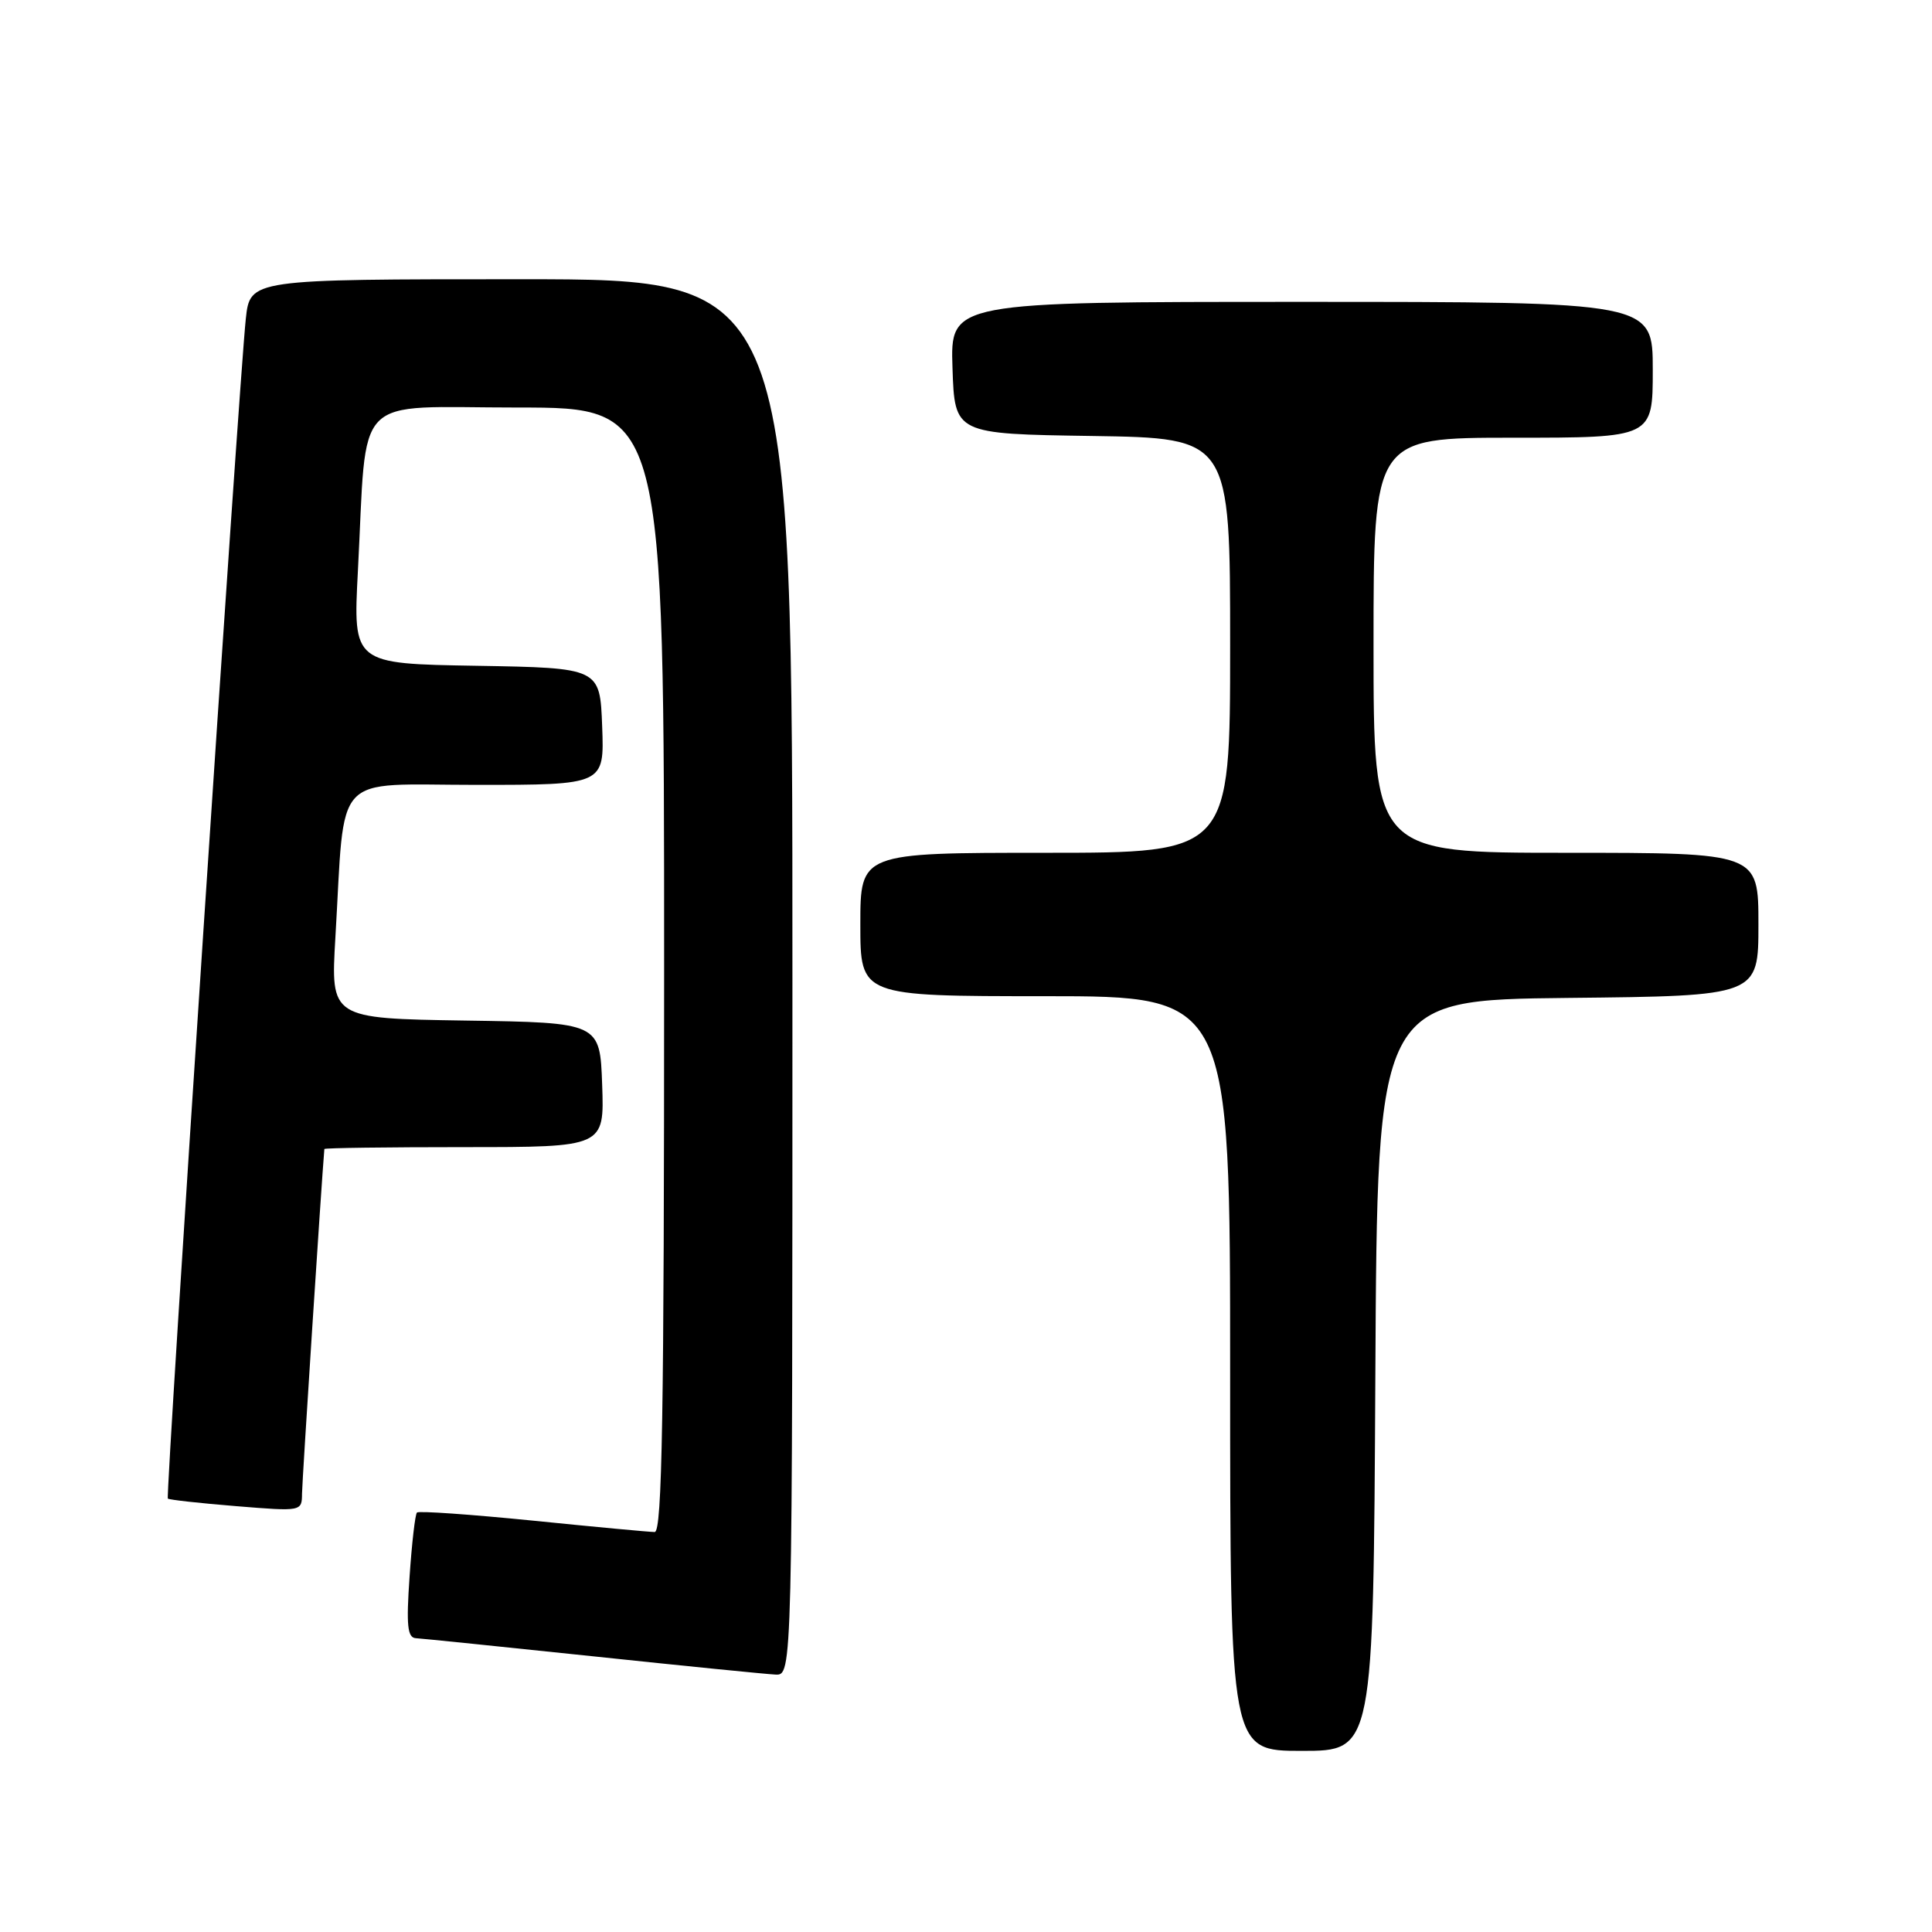 <?xml version="1.0" encoding="UTF-8" standalone="no"?>
<!DOCTYPE svg PUBLIC "-//W3C//DTD SVG 1.1//EN" "http://www.w3.org/Graphics/SVG/1.1/DTD/svg11.dtd" >
<svg xmlns="http://www.w3.org/2000/svg" xmlns:xlink="http://www.w3.org/1999/xlink" version="1.1" viewBox="0 0 256 256">
 <g >
 <path fill="currentColor"
d=" M 182.24 182.25 C 182.50 132.50 182.50 132.50 207.75 132.23 C 233.00 131.97 233.00 131.97 233.00 122.48 C 233.00 113.00 233.00 113.00 207.50 113.00 C 182.00 113.00 182.00 113.00 182.00 85.50 C 182.00 58.00 182.00 58.00 200.50 58.00 C 219.00 58.00 219.00 58.00 219.00 49.00 C 219.00 40.00 219.00 40.00 172.46 40.00 C 125.92 40.00 125.92 40.00 126.21 48.75 C 126.50 57.50 126.50 57.50 144.75 57.77 C 163.00 58.05 163.00 58.05 163.00 85.52 C 163.00 113.00 163.00 113.00 138.50 113.00 C 114.00 113.00 114.00 113.00 114.00 122.50 C 114.00 132.00 114.00 132.00 138.50 132.00 C 163.00 132.00 163.00 132.00 163.00 182.00 C 163.00 232.00 163.00 232.00 172.49 232.00 C 181.98 232.00 181.98 232.00 182.24 182.25 Z  M 105.00 129.50 C 105.00 37.00 105.00 37.00 69.07 37.00 C 33.14 37.00 33.14 37.00 32.57 42.25 C 31.69 50.40 21.91 198.24 22.24 198.57 C 22.39 198.73 26.46 199.18 31.26 199.57 C 40.00 200.28 40.00 200.28 40.02 197.89 C 40.04 196.22 42.59 156.77 42.98 152.25 C 42.99 152.11 51.34 152.00 61.54 152.00 C 80.08 152.00 80.08 152.00 79.79 143.75 C 79.50 135.50 79.50 135.50 61.66 135.23 C 43.81 134.95 43.81 134.95 44.44 124.23 C 45.76 101.90 43.83 104.00 63.14 104.00 C 80.08 104.00 80.08 104.00 79.79 96.25 C 79.50 88.50 79.50 88.50 63.14 88.22 C 46.78 87.95 46.78 87.95 47.42 75.72 C 48.69 51.65 46.40 54.00 68.59 54.00 C 88.00 54.00 88.00 54.00 88.00 128.50 C 88.00 187.43 87.74 203.00 86.75 203.00 C 86.06 203.00 78.79 202.32 70.59 201.49 C 62.38 200.67 55.48 200.18 55.25 200.42 C 55.01 200.65 54.57 204.48 54.27 208.92 C 53.82 215.41 53.99 217.01 55.11 217.07 C 55.87 217.11 66.40 218.19 78.50 219.46 C 90.60 220.74 101.51 221.83 102.75 221.89 C 105.00 222.00 105.00 222.00 105.00 129.50 Z "/>
</g>
</svg>